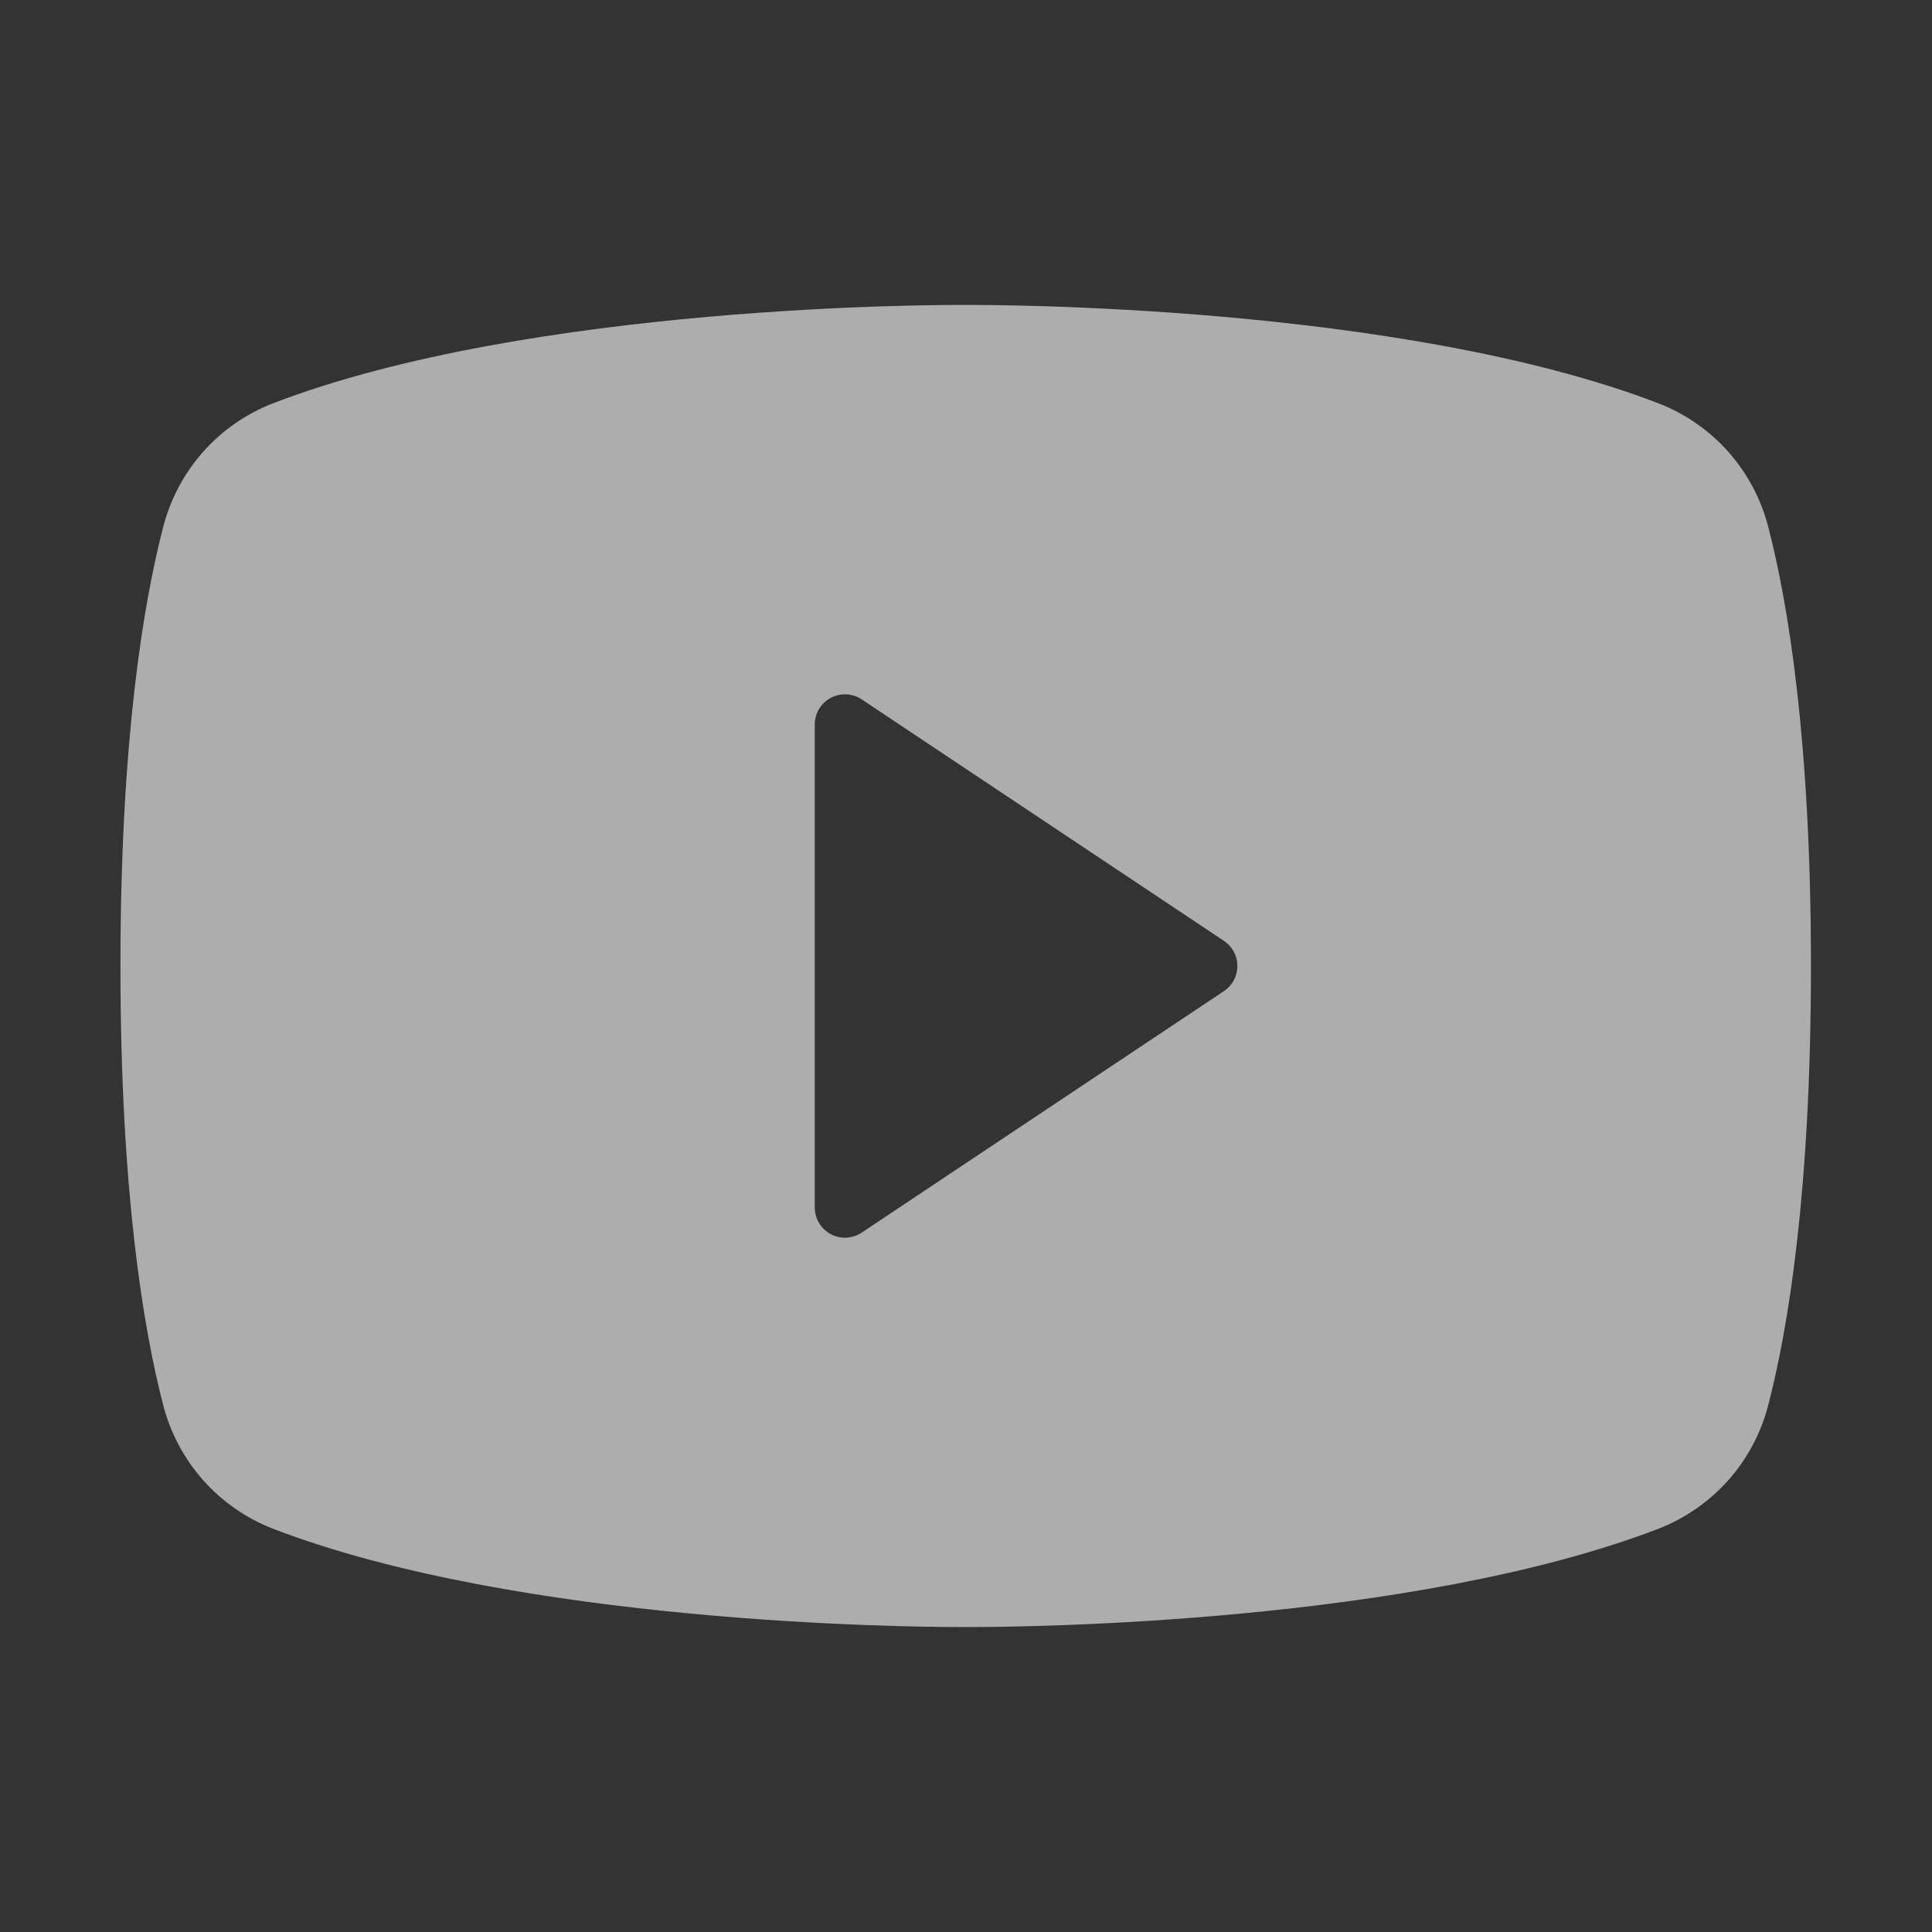 <svg width="32" height="32" viewBox="0 0 32 32" fill="none" xmlns="http://www.w3.org/2000/svg">
<rect x="0" y="0" width="32" height="32" fill="#333333" stroke="none"/>
<g id="youtube-logo-fill-svgrepo-com 1" opacity="0.6">
<path id="Vector" d="M29.287 8.725C29.168 8.265 28.942 7.84 28.627 7.484C28.311 7.129 27.916 6.854 27.474 6.682C23.19 5.035 16.368 5.049 15.995 5.051C15.623 5.048 8.801 5.035 4.517 6.682C4.075 6.854 3.679 7.129 3.364 7.484C3.049 7.84 2.823 8.265 2.704 8.725C2.381 9.966 1.995 12.236 1.995 16C1.995 19.764 2.381 22.034 2.704 23.276C2.823 23.735 3.049 24.16 3.364 24.516C3.679 24.871 4.075 25.146 4.517 25.319C8.618 26.895 15.045 26.949 15.913 26.949C15.991 26.95 16 26.95 16.078 26.949C16.947 26.949 23.373 26.895 27.474 25.319C27.916 25.146 28.311 24.871 28.627 24.516C28.942 24.161 29.168 23.735 29.287 23.276C29.61 22.034 29.995 19.764 29.995 16C29.995 12.236 29.61 9.966 29.287 8.725ZM20.273 16.416L14.273 20.416C14.197 20.466 14.11 20.495 14.02 20.5C13.929 20.504 13.839 20.484 13.759 20.441C13.68 20.398 13.613 20.335 13.566 20.257C13.52 20.179 13.495 20.091 13.495 20V12C13.495 11.91 13.52 11.821 13.566 11.743C13.613 11.665 13.68 11.602 13.759 11.559C13.839 11.517 13.929 11.496 14.02 11.501C14.11 11.505 14.197 11.534 14.273 11.584L20.273 15.584C20.341 15.63 20.397 15.692 20.436 15.764C20.475 15.837 20.495 15.918 20.495 16C20.495 16.082 20.475 16.163 20.436 16.236C20.397 16.309 20.341 16.37 20.273 16.416Z" fill="white"/>
</g>
</svg>
